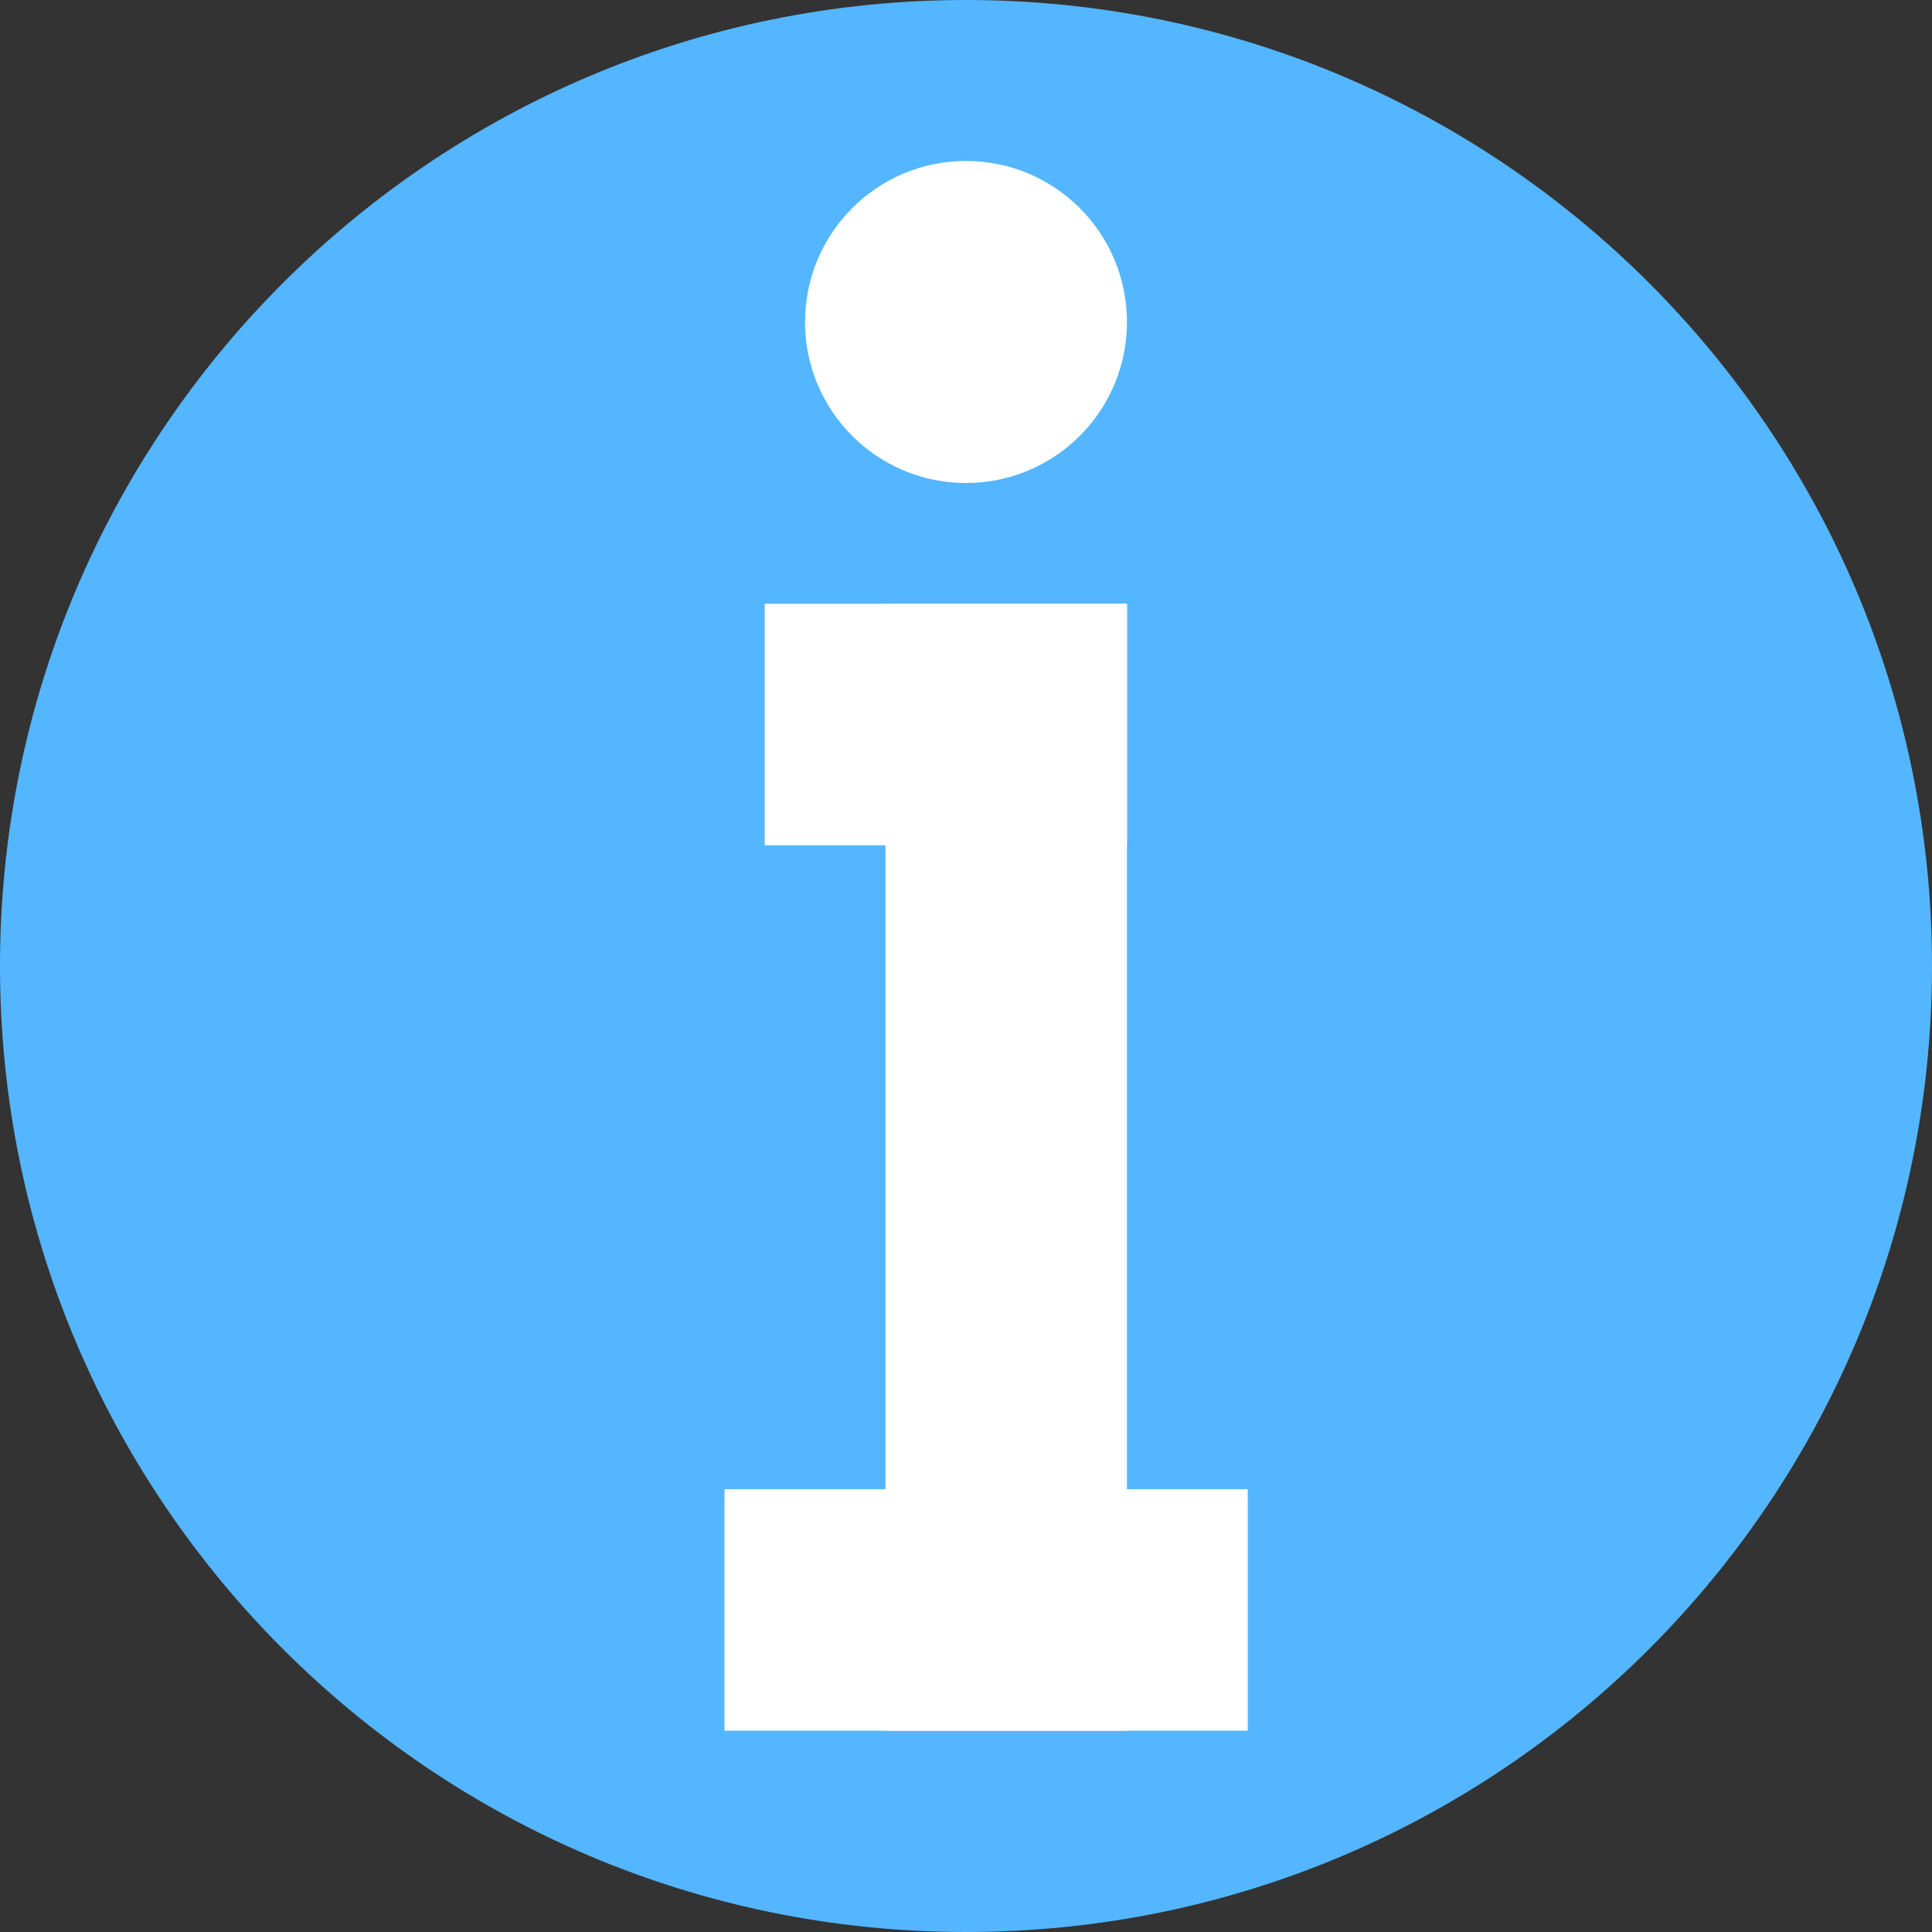 <svg width="16" height="16" viewBox="0 0 16 16" fill="none" xmlns="http://www.w3.org/2000/svg">
<rect x="0" y="0" width="16" height="16" fill="#333333" stroke="none"/>
<path d="M8 16C12.418 16 16 12.418 16 8C16 3.582 12.418 0 8 0C3.582 0 0 3.582 0 8C0 12.418 3.582 16 8 16Z" fill="#54B6FF"/>
<path d="M9.333 5H7.333V14.333H9.333V5Z" fill="white"/>
<path d="M9.333 5H6.333V7H9.333V5Z" fill="white"/>
<path d="M10.333 12.333H6V14.333H10.333V12.333Z" fill="white"/>
<path d="M8 4C8.736 4 9.333 3.403 9.333 2.667C9.333 1.93 8.736 1.333 8 1.333C7.264 1.333 6.667 1.93 6.667 2.667C6.667 3.403 7.264 4 8 4Z" fill="white"/>
</svg>
